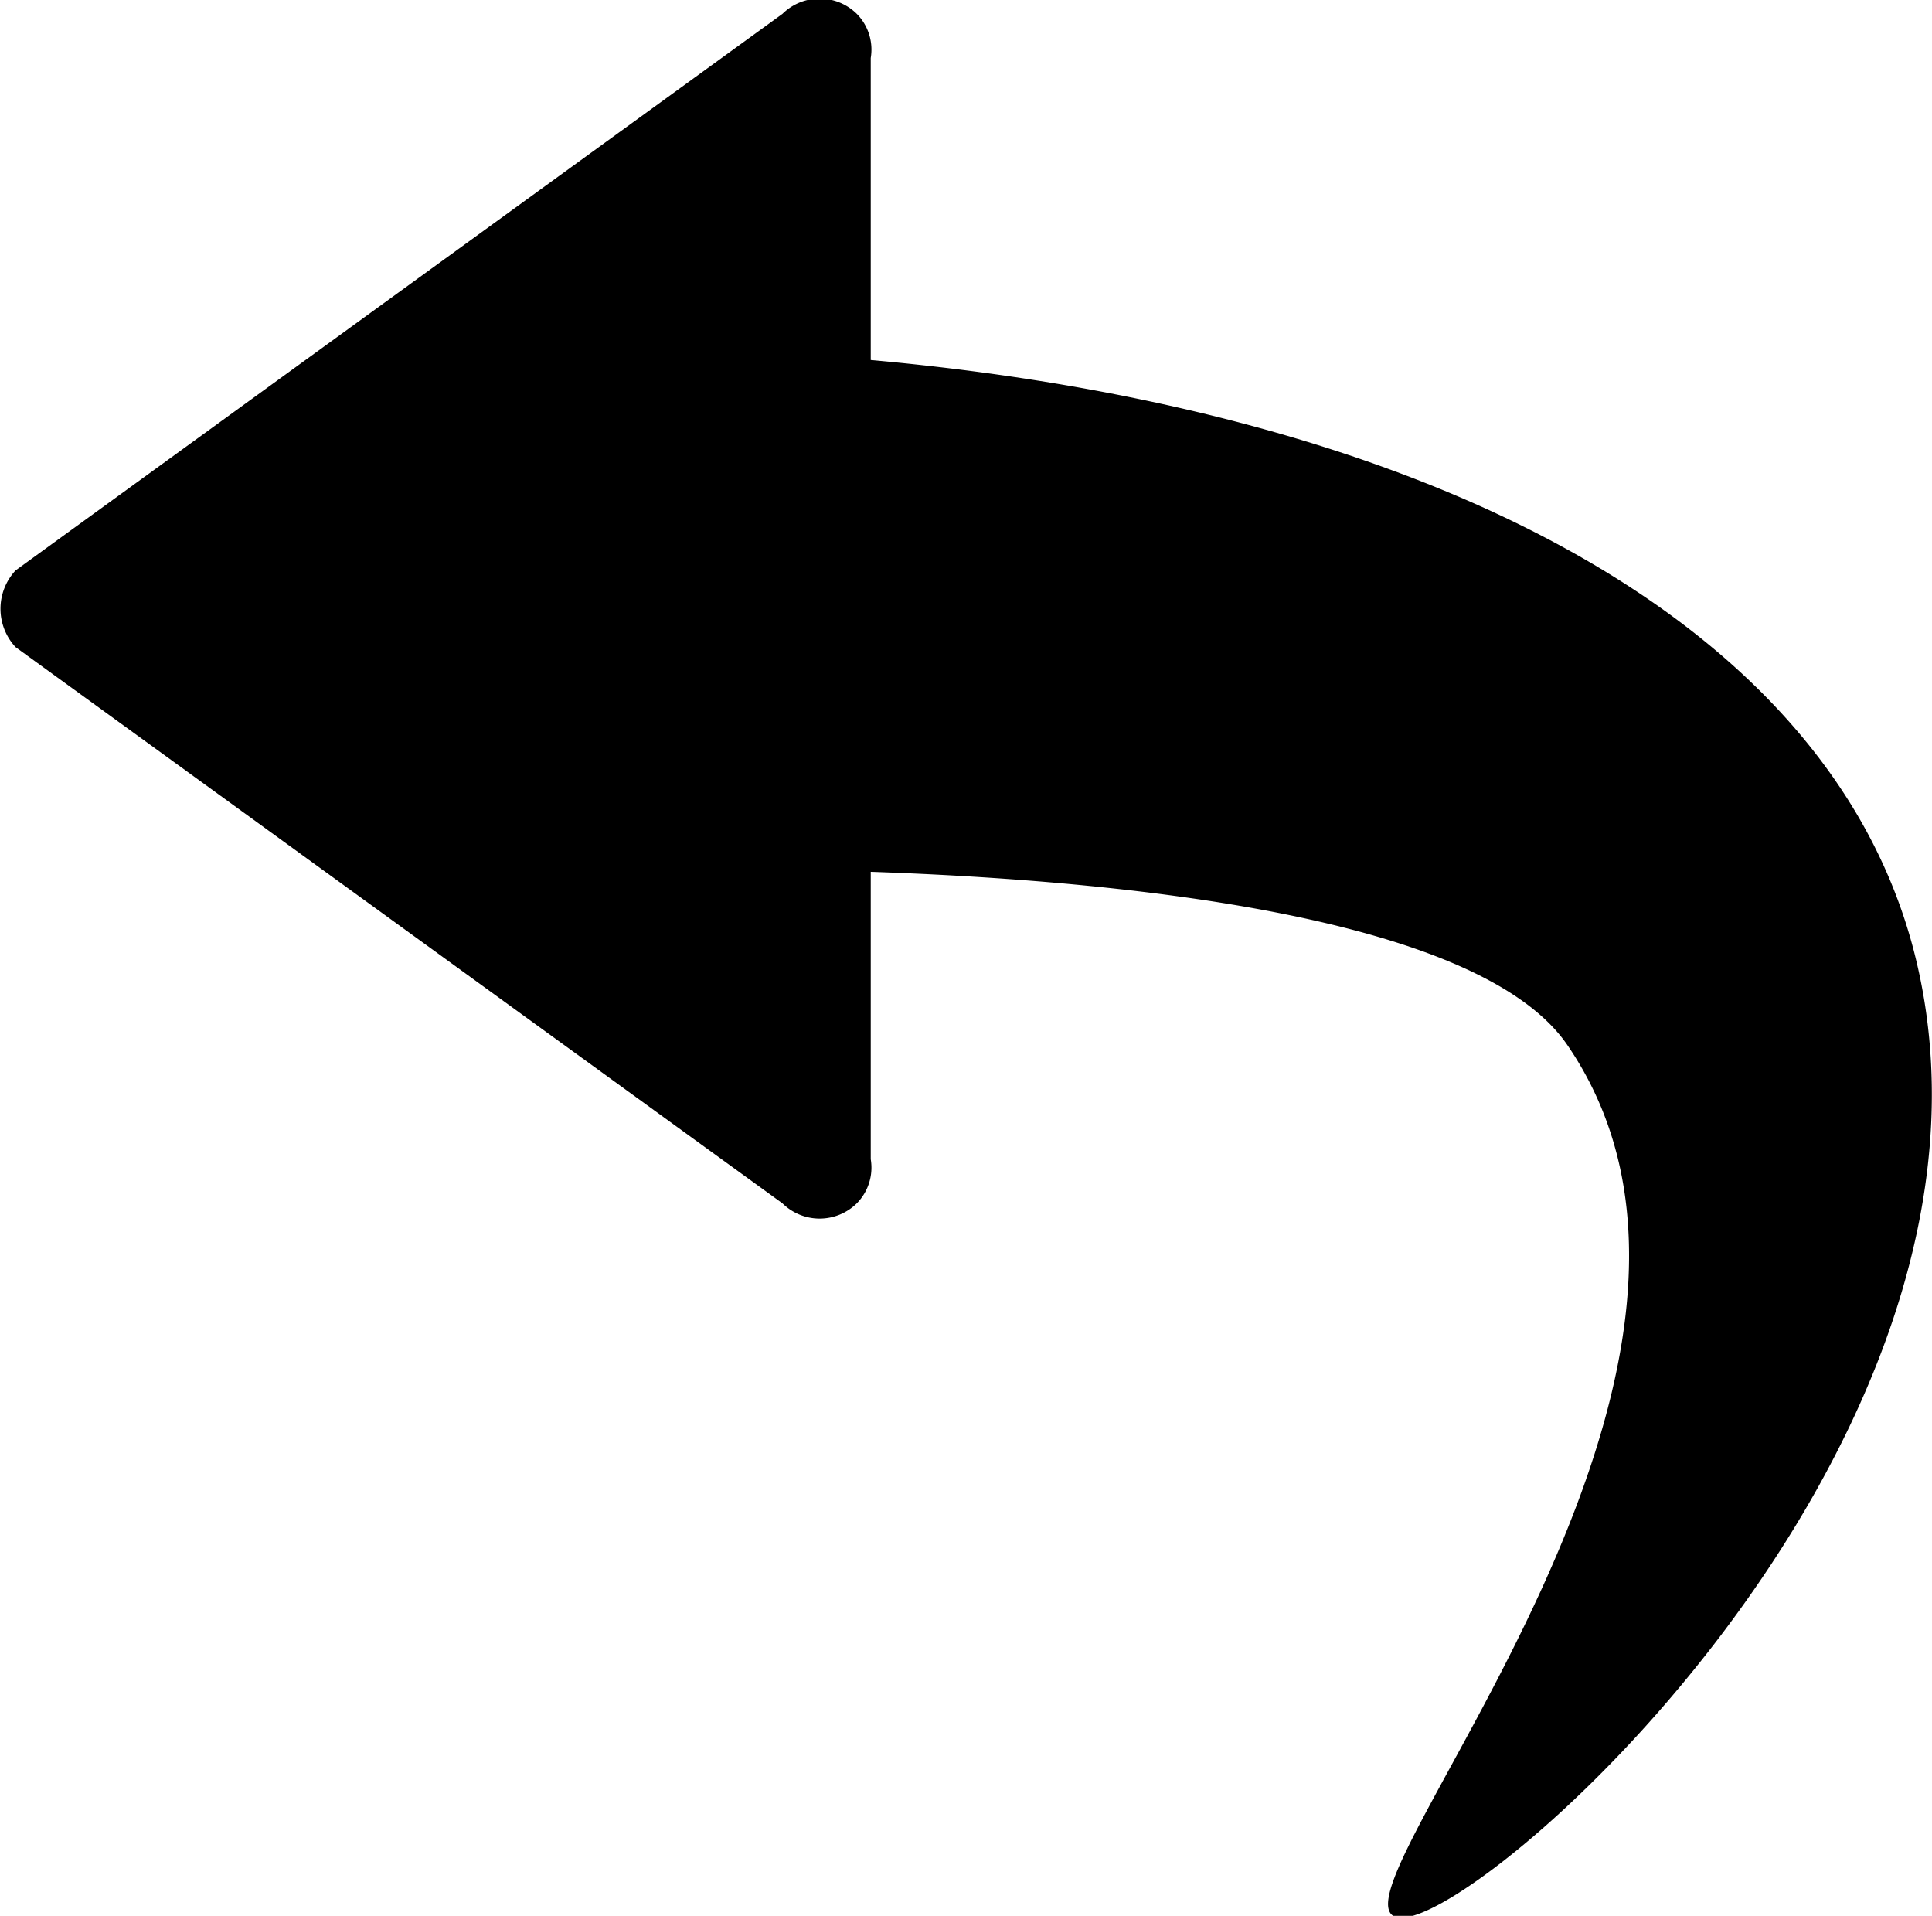<svg xmlns="http://www.w3.org/2000/svg" width="22.188" height="22" viewBox="0 0 22.188 22">
  <defs>
    <style>
      .cls-1 {
        fill-rule: evenodd;
      }
    </style>
  </defs>
  <path id="reply" class="cls-1" d="M16,23c-0.664-.427,4.554-6.272,2-10-1.014-1.48-5.1-1.889-8-1.989v3.3a0.584,0.584,0,0,1-.16.507,0.608,0.608,0,0,1-.854,0L0.179,8.431a0.646,0.646,0,0,1,0-.881L8.986,1.159a0.608,0.608,0,0,1,.854,0,0.584,0.584,0,0,1,.16.507V5.134C16.283,5.7,21.04,8.076,22,12,23.38,17.642,16.662,23.426,16,23Z" transform="translate(0 -1)"/>
</svg>
